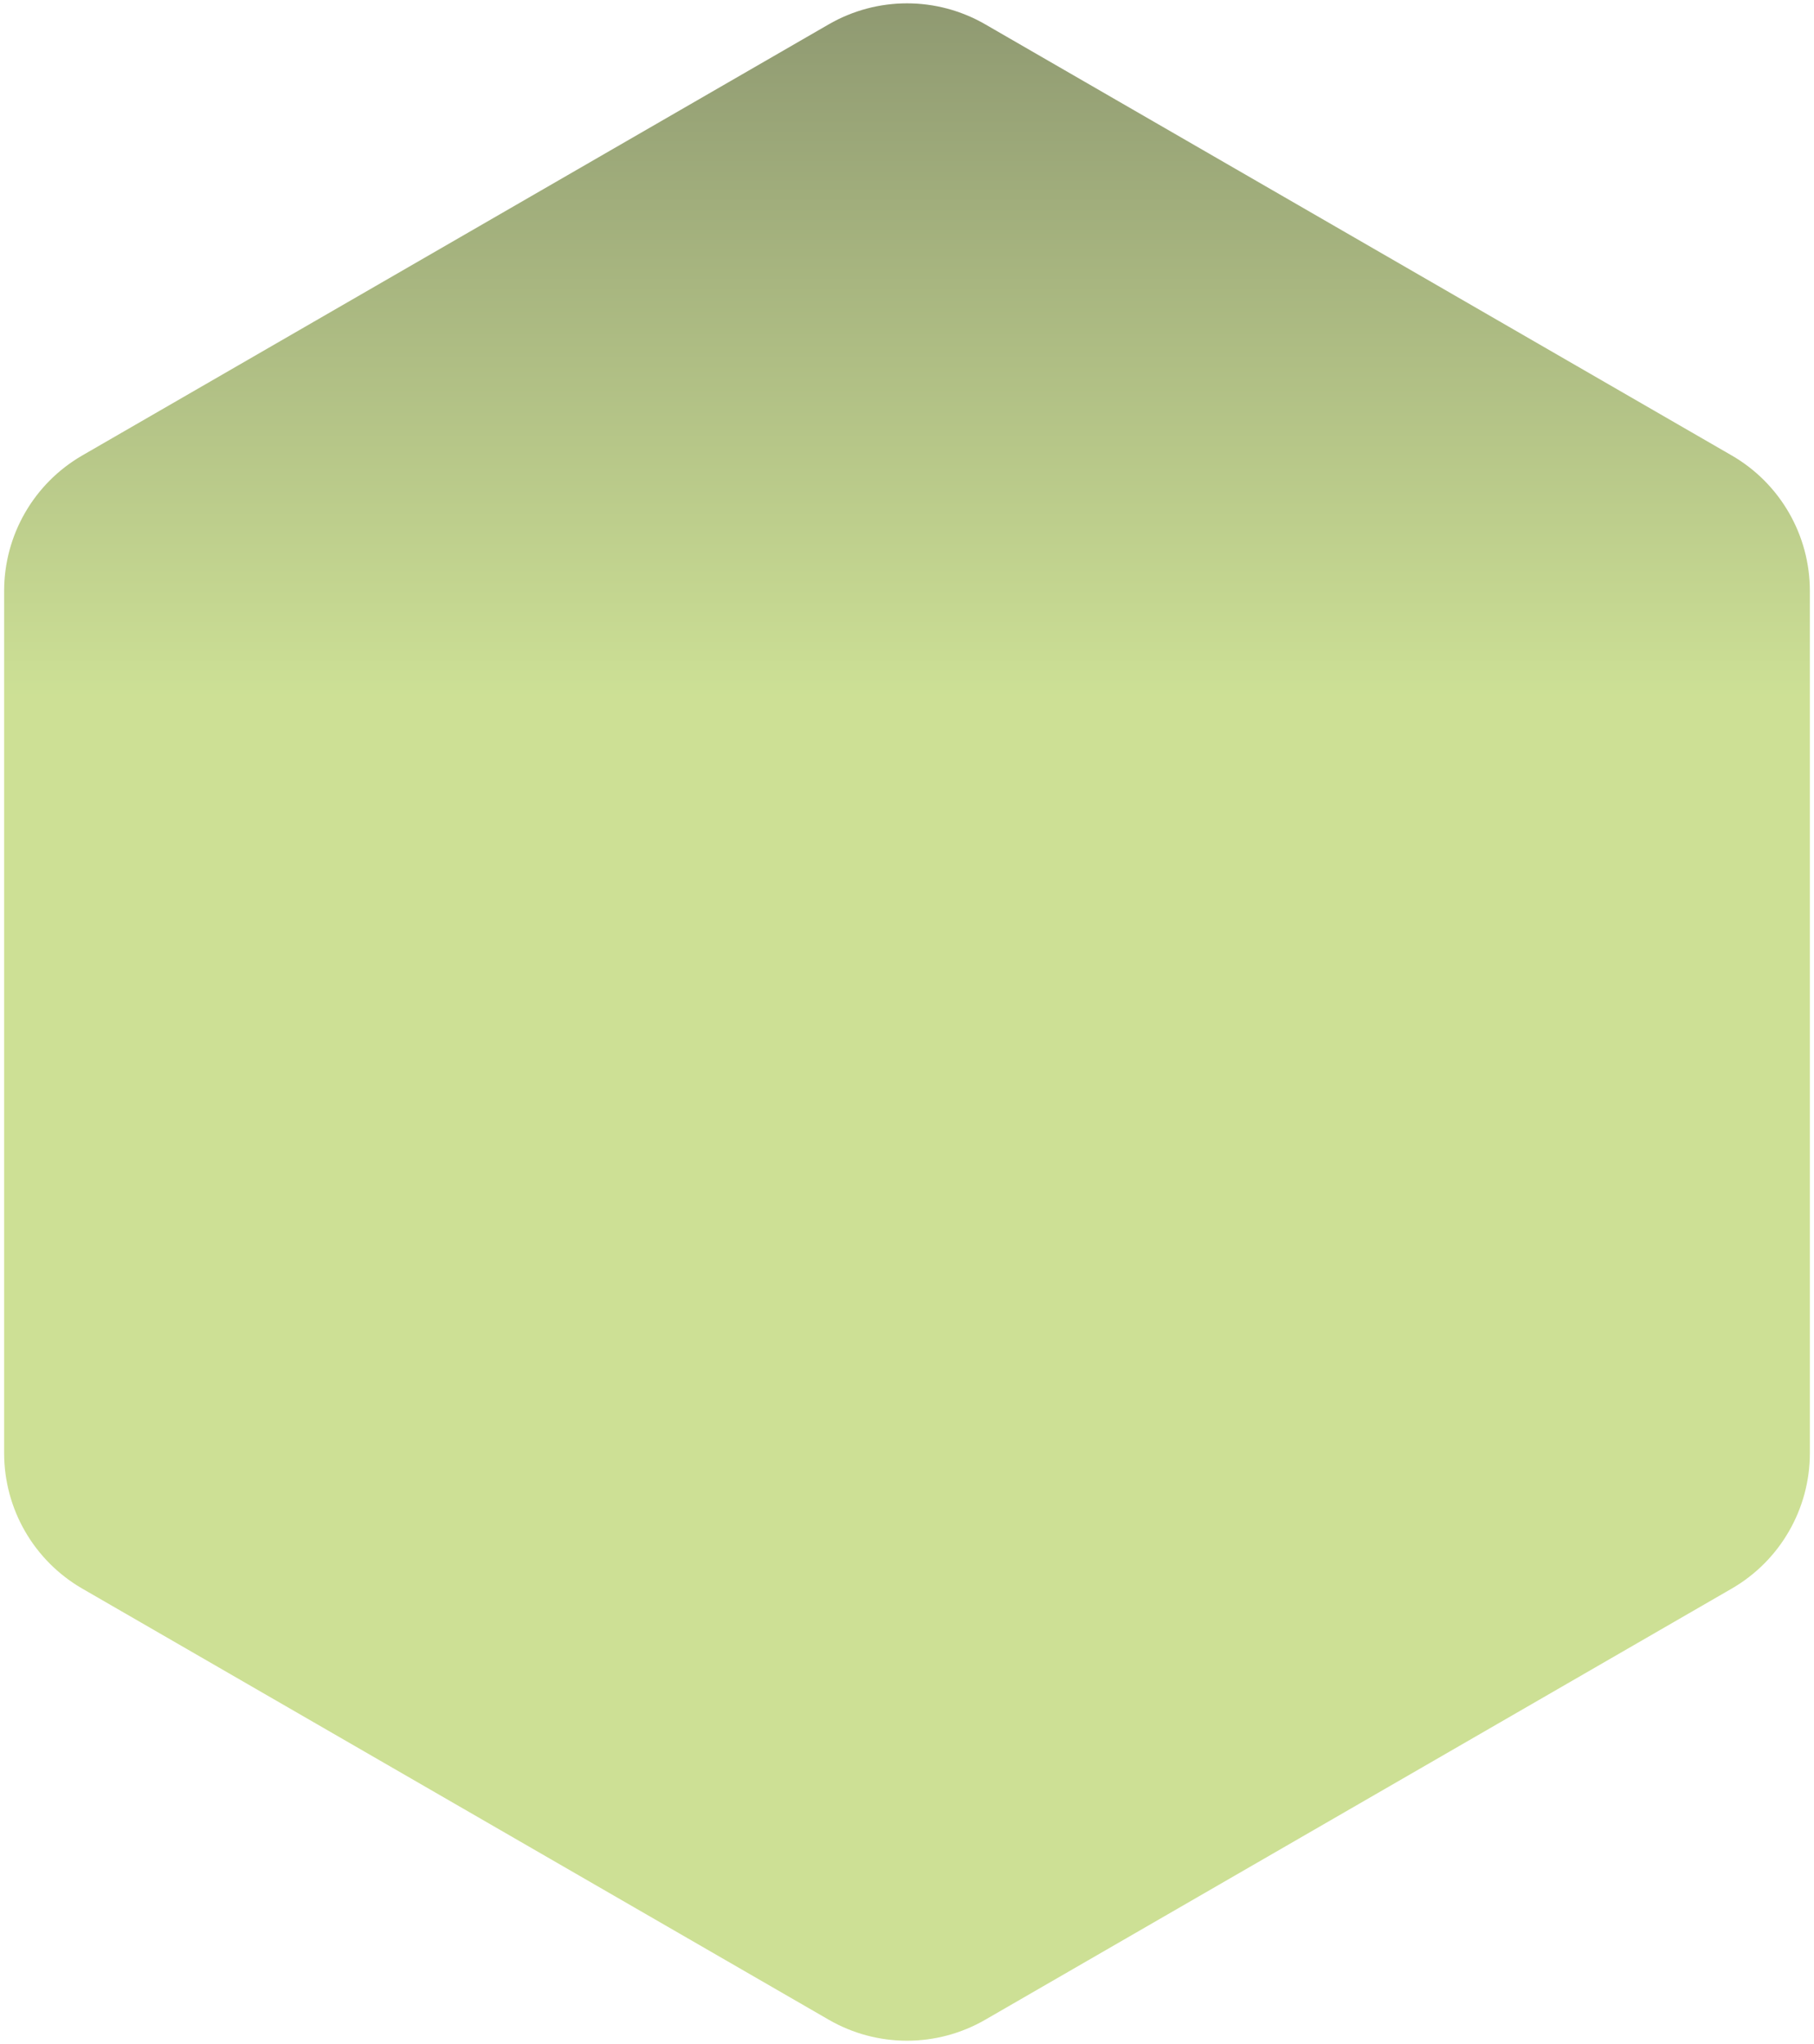 <svg width="174" height="196" viewBox="0 0 174 196" fill="none" xmlns="http://www.w3.org/2000/svg">
<path d="M79.5 2.33C84.141 -0.349 89.859 -0.349 94.5 2.33L166.103 43.67C170.744 46.349 173.603 51.301 173.603 56.66V139.34C173.603 144.699 170.744 149.651 166.103 152.33L94.5 193.67C89.859 196.349 84.141 196.349 79.5 193.67L7.897 152.33C3.256 149.651 0.397 144.699 0.397 139.34V56.66C0.397 51.301 3.256 46.349 7.897 43.67L79.5 2.33Z" fill="url(#paint0_linear_227_13)" fill-opacity="0.72"/>
<defs>
<linearGradient id="paint0_linear_227_13" x1="87" y1="-2" x2="87" y2="198" gradientUnits="userSpaceOnUse">
<stop stop-color="#616F39"/>
<stop offset="0.345" stop-color="#BAD56D"/>
</linearGradient>
</defs>
</svg>
